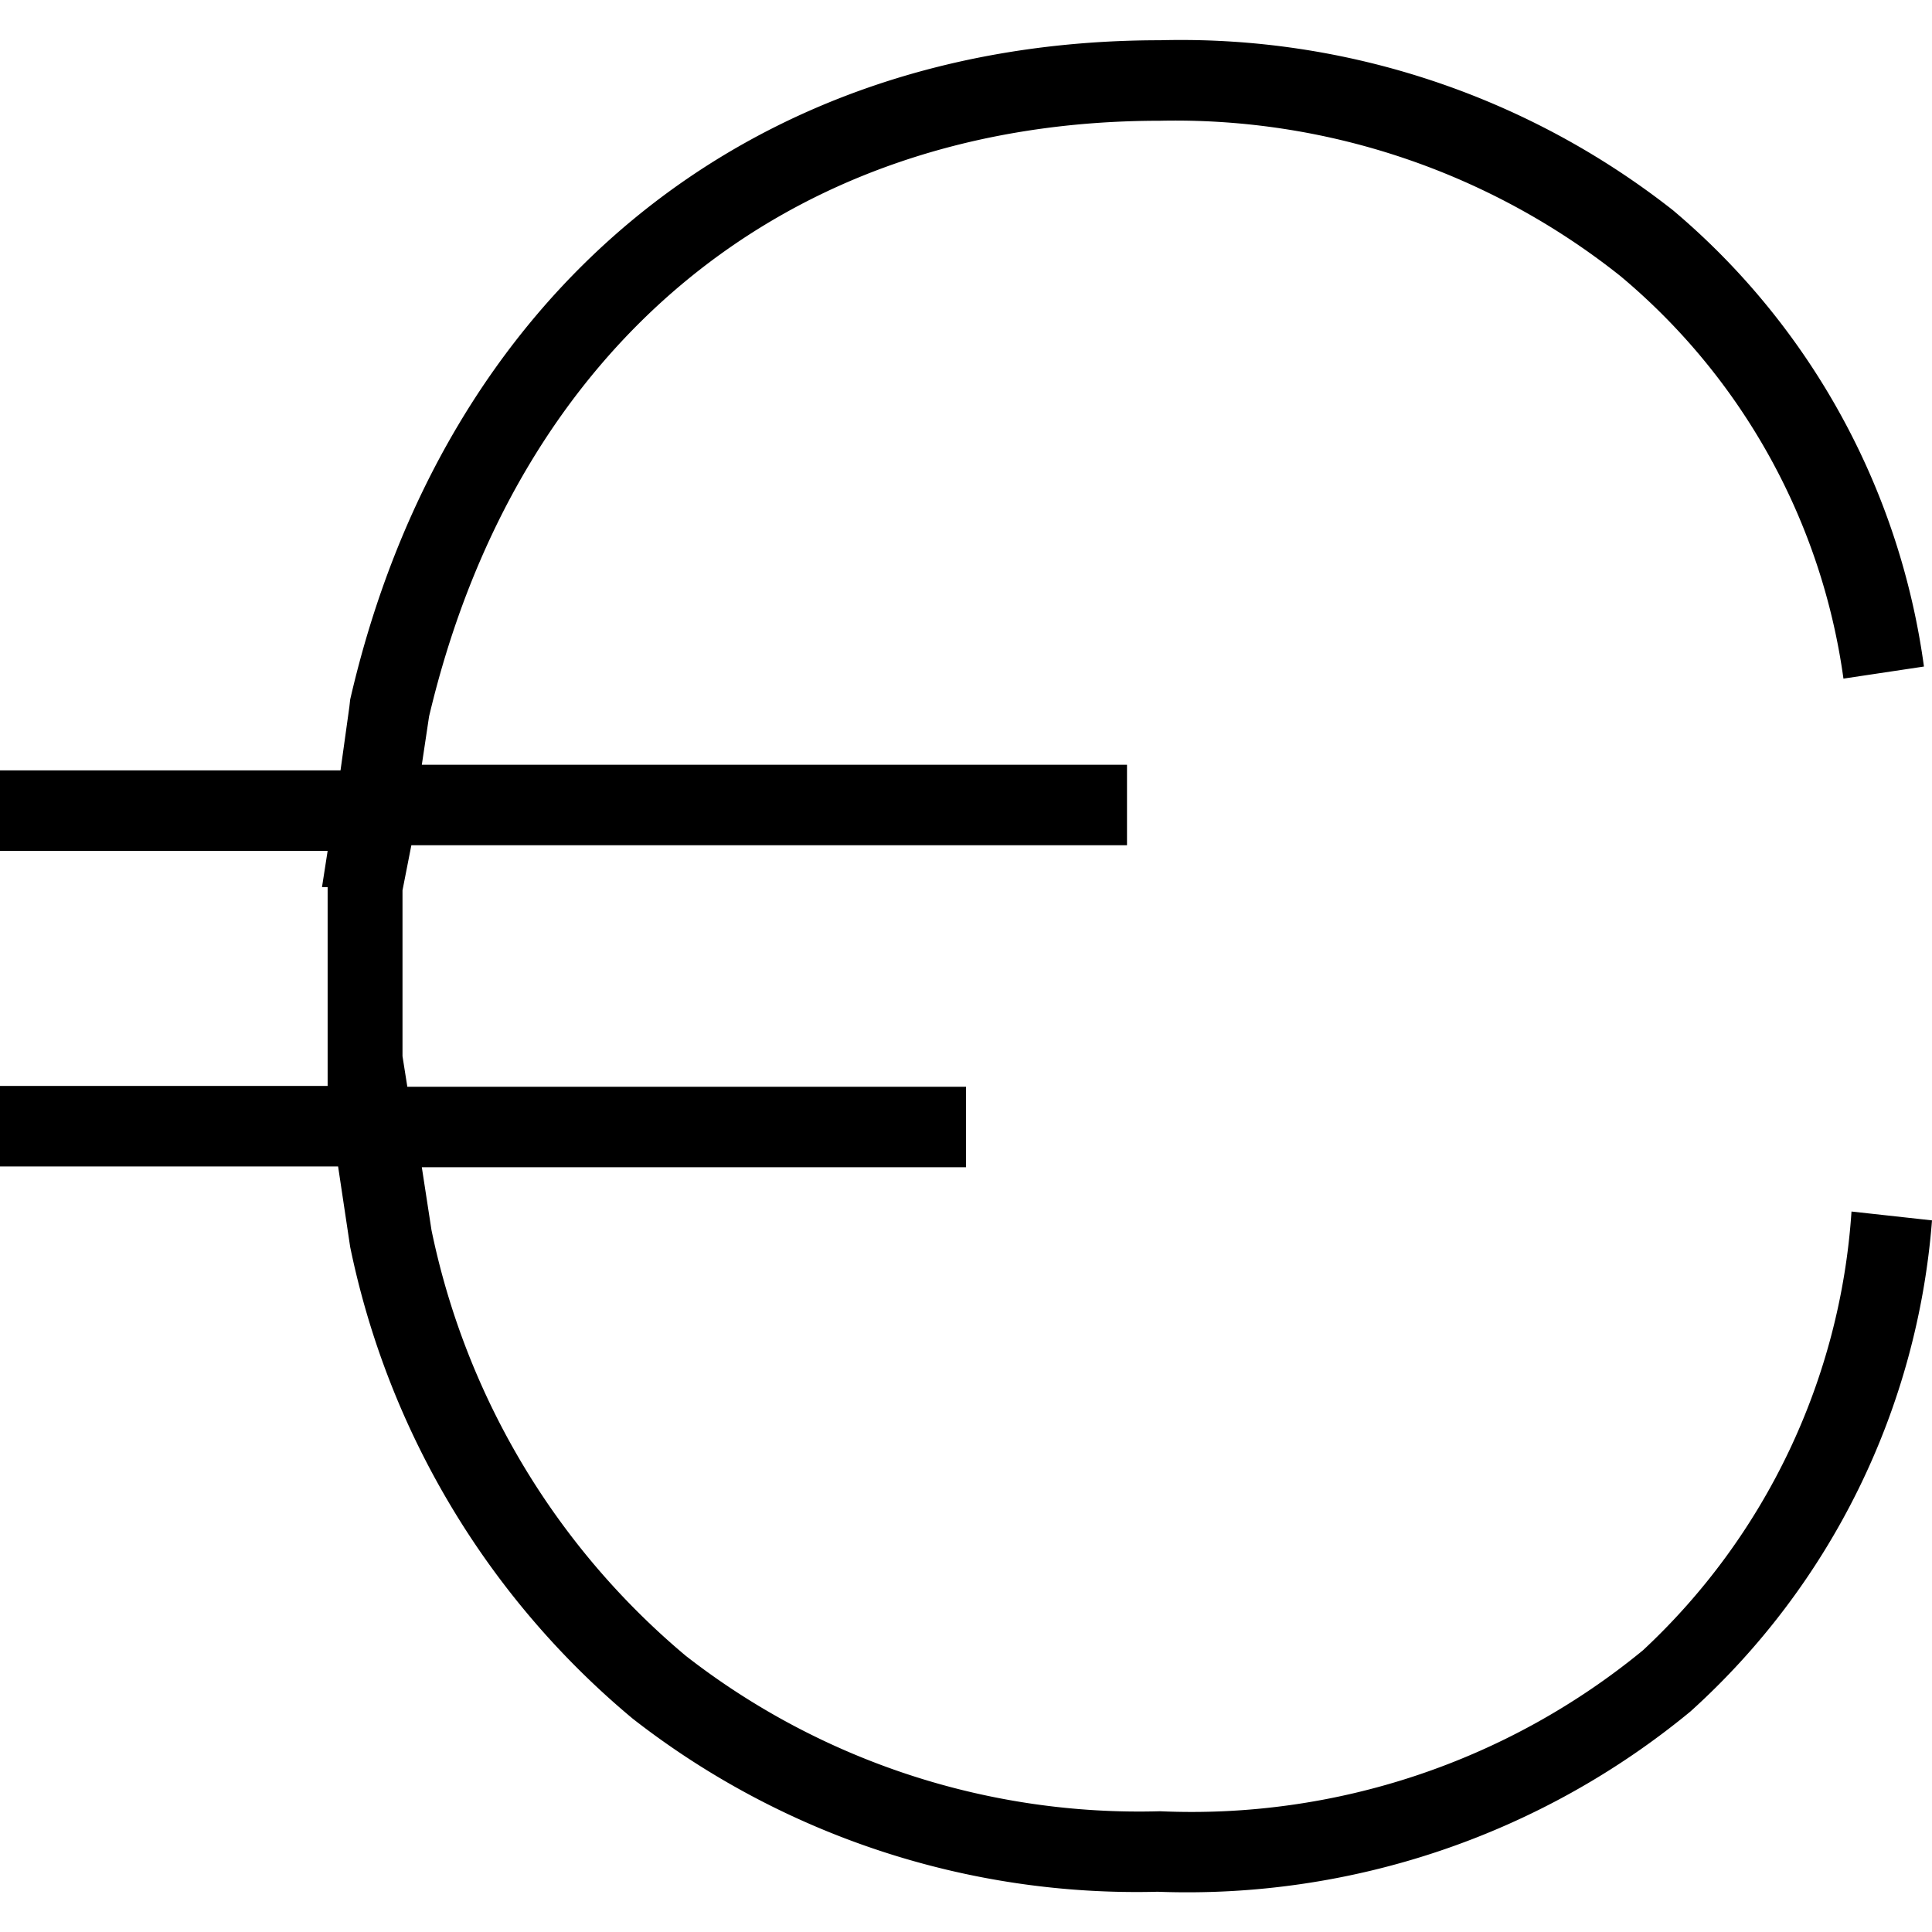 <svg xmlns="http://www.w3.org/2000/svg" width="24" height="24" viewBox="0 0 24 24"><path d="M4.35,8.69C5.5,3.69,9.24.5,14.41.5a9.89,9.89,0,0,1,6.37,2.11A9,9,0,0,1,23.9,8.28l-1,.15a7.93,7.93,0,0,0-2.77-5A8.88,8.88,0,0,0,14.41,1.5c-4.67,0-8,2.83-9.08,7.4l-.09.6H14v1H5.11L5,11.06c0,.3,0,.61,0,.94s0,.76,0,1.12l.06.38H12v1H5.24l.12.78a9.37,9.37,0,0,0,3.16,5.29,9.16,9.16,0,0,0,5.89,1.93,8.83,8.83,0,0,0,6-2A8.19,8.19,0,0,0,23,15.05l1,.11a9.17,9.17,0,0,1-3,6.1,9.82,9.82,0,0,1-6.62,2.24,10.17,10.17,0,0,1-6.52-2.15,10.34,10.34,0,0,1-3.51-5.86v0l-.15-1H0v-1H4.07l0-.27v0c0-.41,0-.82,0-1.2v0c0-.33,0-.68,0-1H4l.07-.45H0v-1H4.23l.11-.79Z"/></svg>
